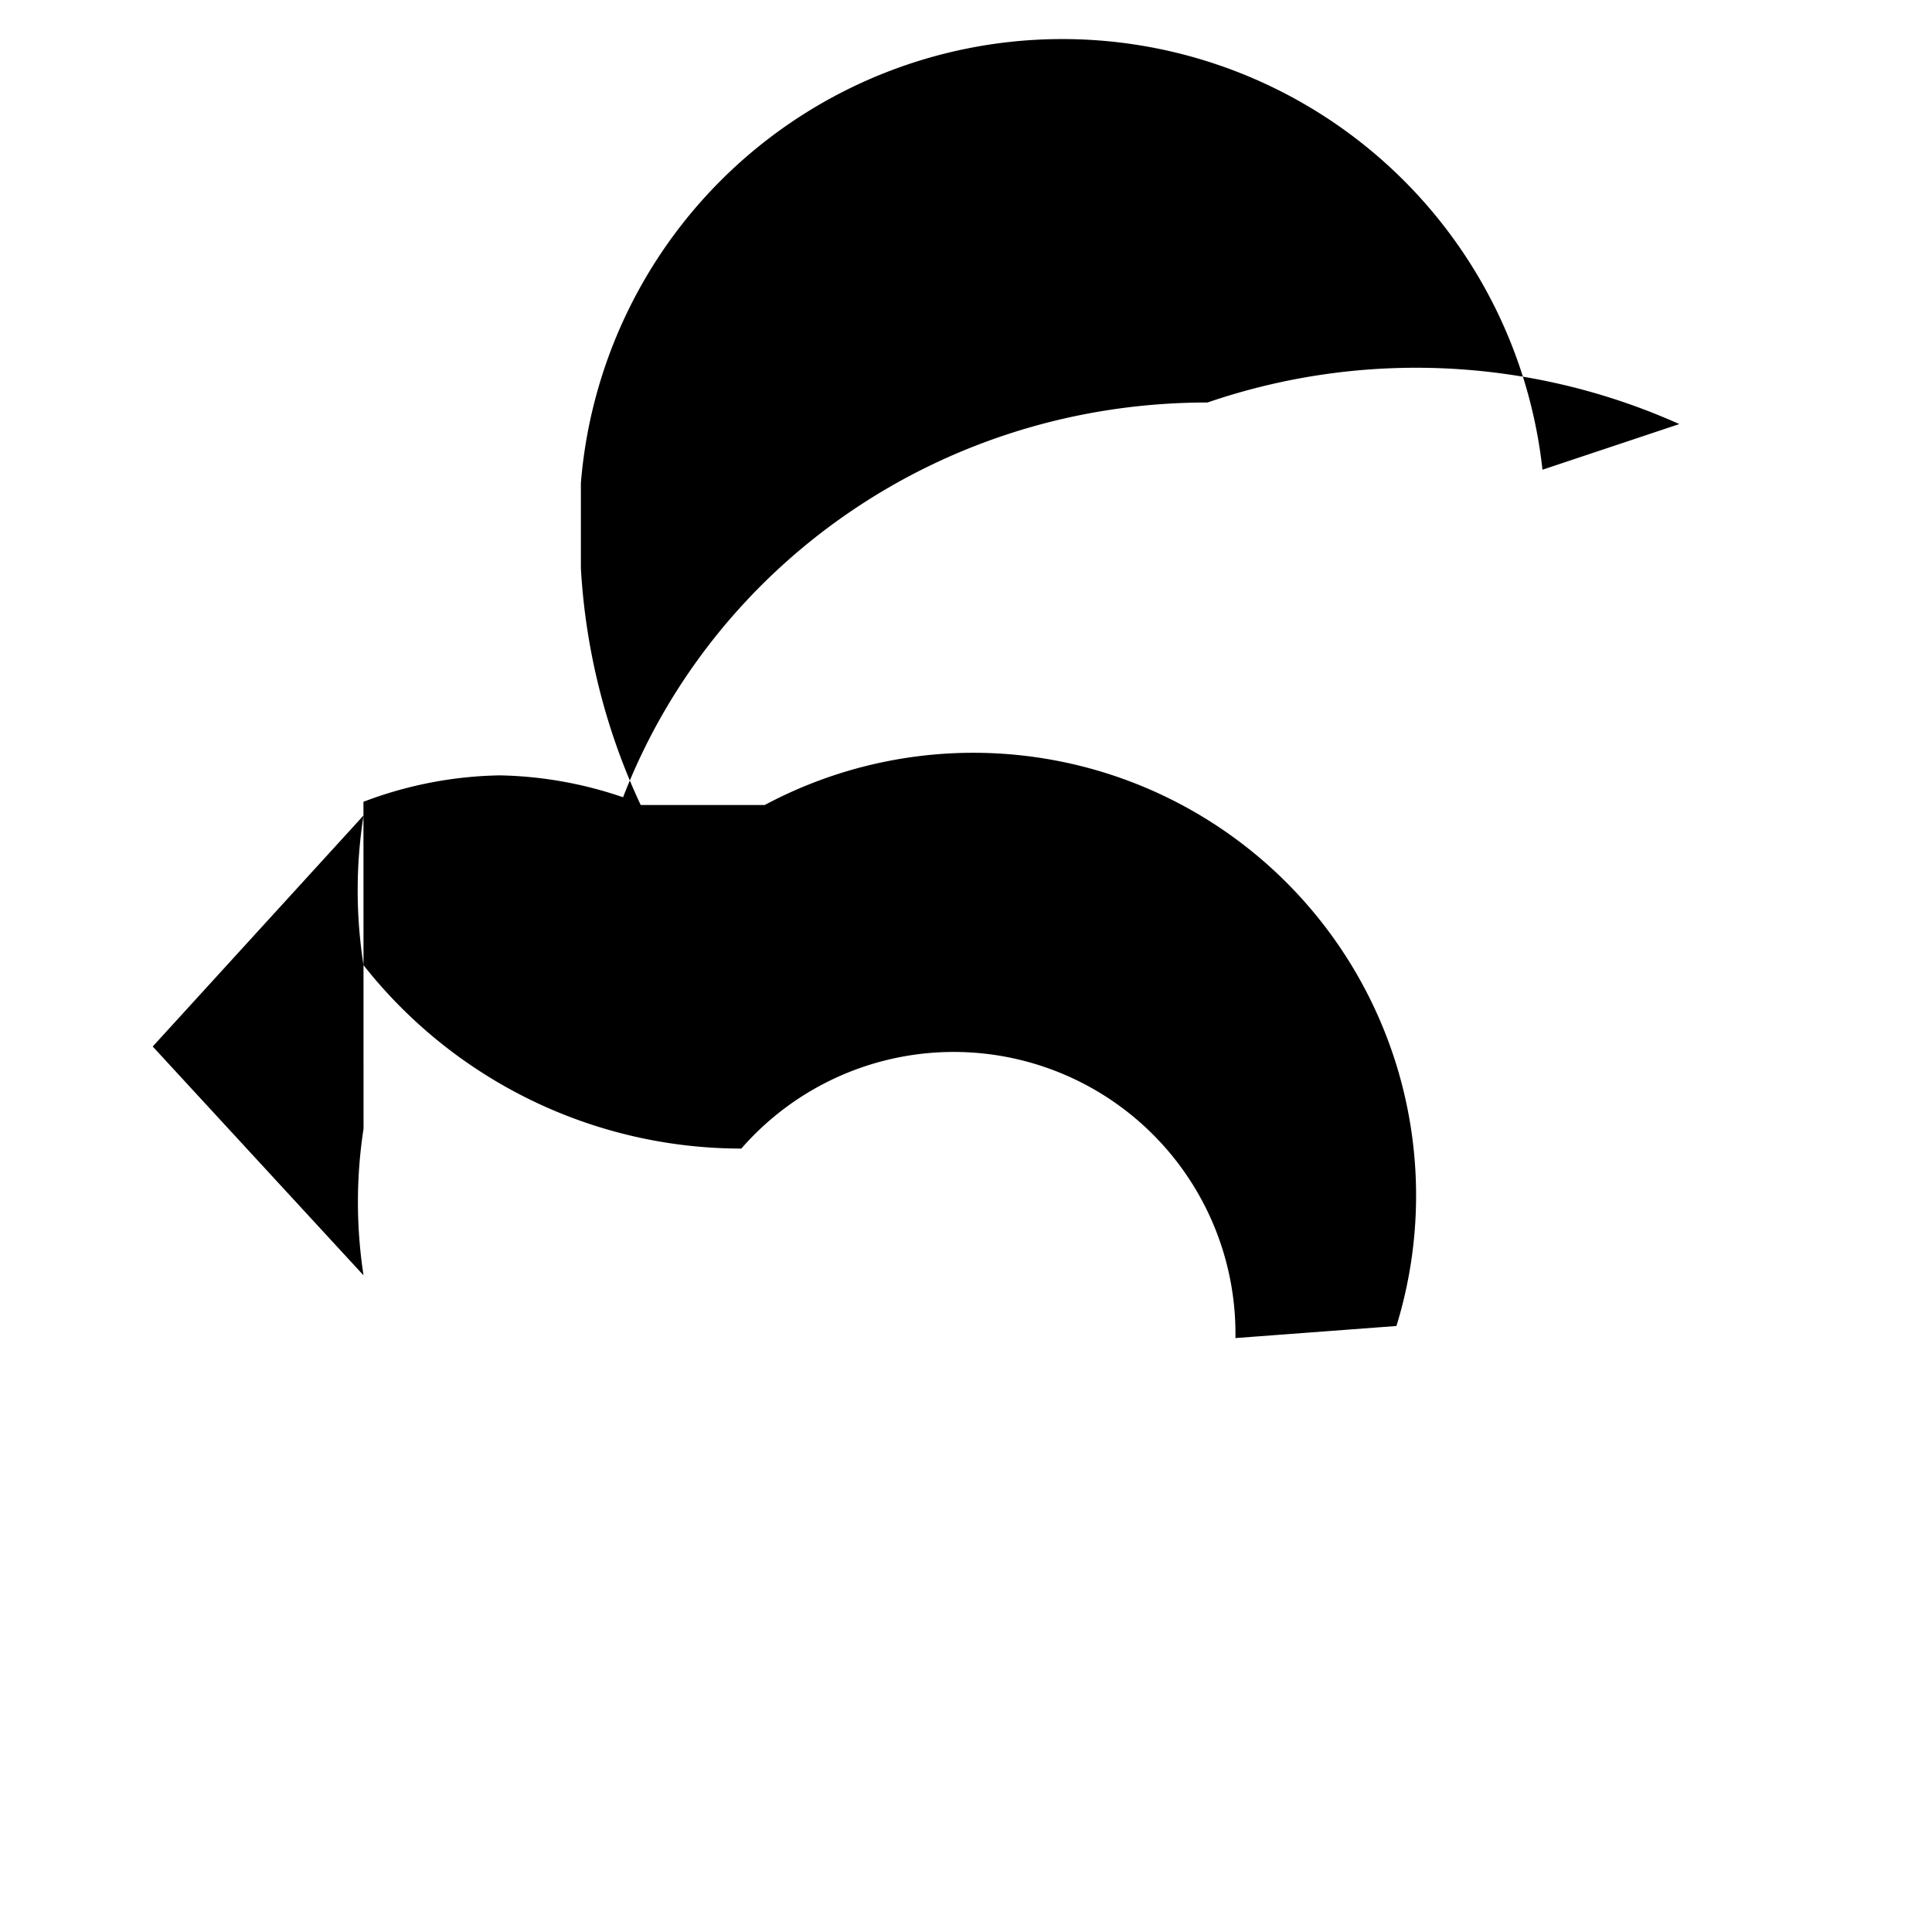 <svg xmlns="http://www.w3.org/2000/svg" viewBox="0 0 24 24" class="icon icon-cloud-synch">
    <path d="M0 0h24v24H0z" fill="none"/>
    <path d="M4.516 14.022a5.978 5.978 0 0 0 0 1.821L1.897 13l2.619-2.87a5.978 5.978 0 0 0 0 1.86 5.978 5.978 0 0 0 4.693 2.278 3.5 3.5 0 0 1 6.138 2.354l2-.15A5.5 5.5 0 0 0 9.5 10H7.959a8.001 8.001 0 0 1-.743-2.94V6a6 6 0 0 1 11.945-.165l1.7-.567A7.992 7.992 0 0 0 15 5c-3.315 0-6.144 2.014-7.26 4.904a4.978 4.978 0 0 0-1.532-.272 4.978 4.978 0 0 0-1.693.328z" />
</svg>